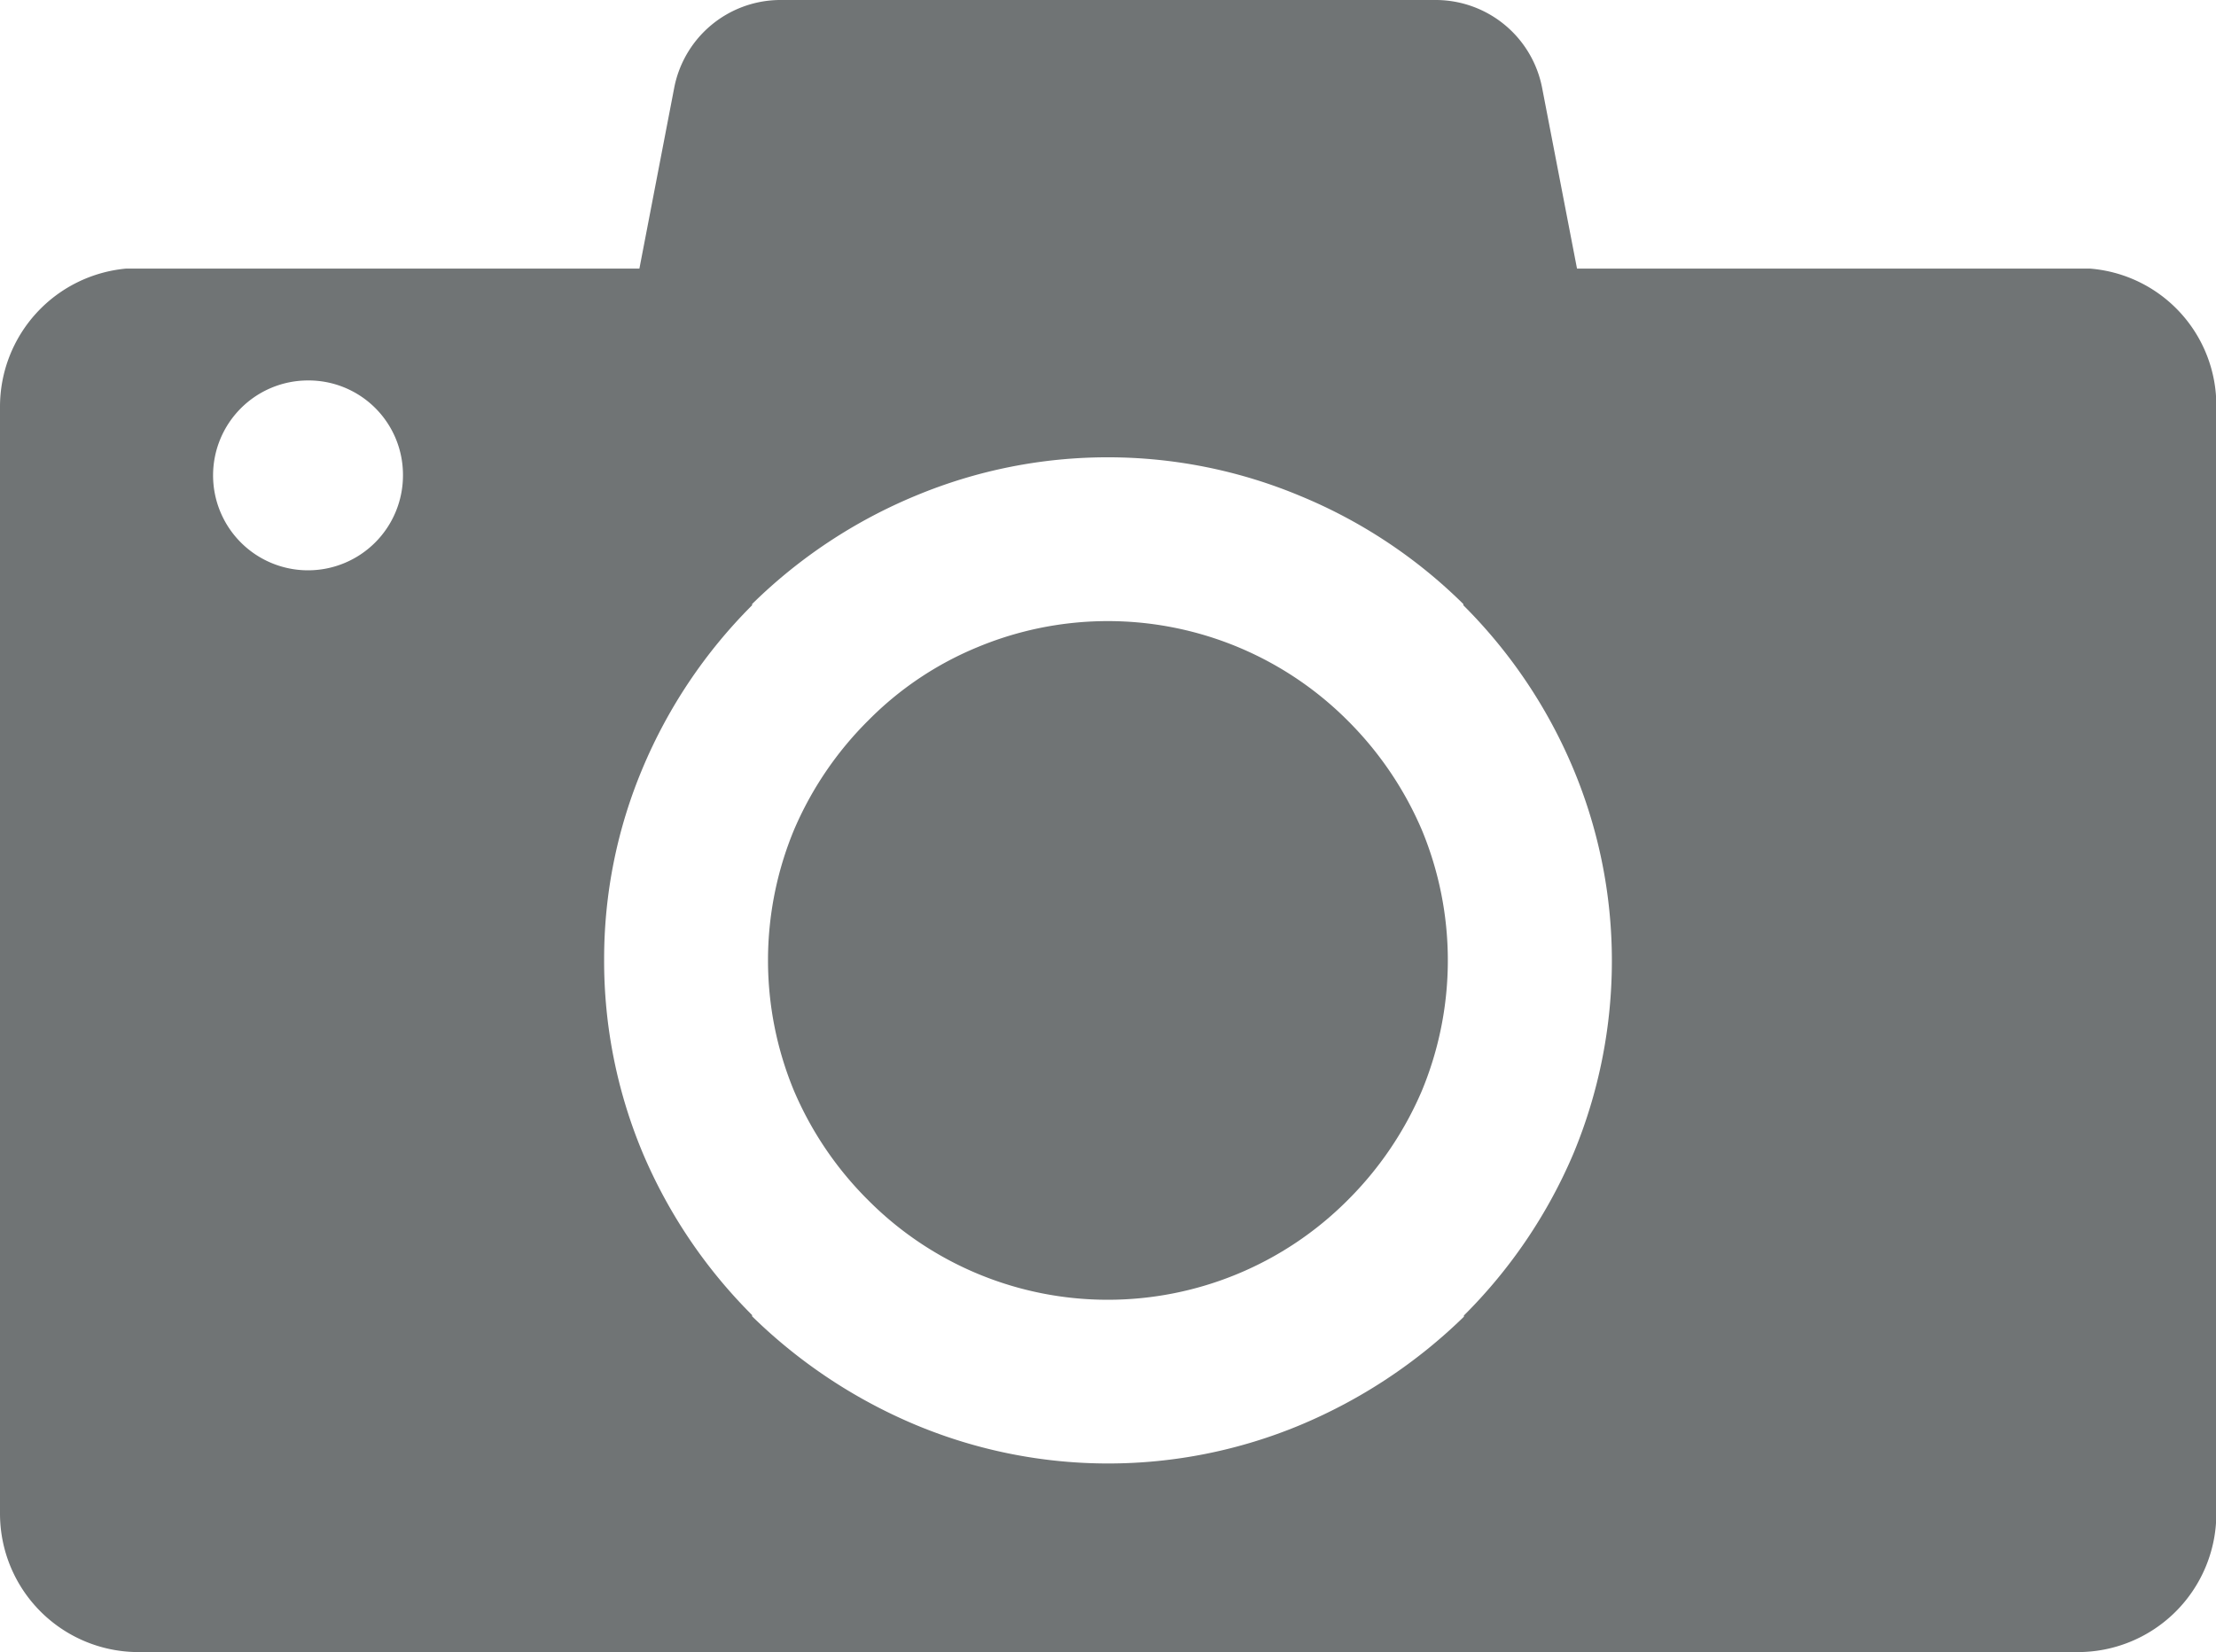 <svg xmlns="http://www.w3.org/2000/svg" xmlns:xlink="http://www.w3.org/1999/xlink" width="27.331" height="20.379" viewBox="0 0 27.331 20.379">
  <defs>
    <clipPath id="clip-path">
      <path id="Clip_2" data-name="Clip 2" d="M0,0H27.331V20.379H0Z" transform="translate(0 0)" fill="none"/>
    </clipPath>
  </defs>
  <g id="Group_3" data-name="Group 3" transform="translate(0)">
    <path id="Clip_2-2" data-name="Clip 2" d="M0,0H27.331V20.379H0Z" transform="translate(0 0)" fill="none"/>
    <g id="Group_3-2" data-name="Group 3" clip-path="url(#clip-path)">
      <path id="Fill_1" data-name="Fill 1" d="M25.617,20.379H1.714A1.708,1.708,0,0,1,0,18.68V5.013a1.711,1.711,0,0,1,1.558-1.7H7.886l.429-2.228A1.337,1.337,0,0,1,9.61,0h8.11a1.338,1.338,0,0,1,1.3,1.085l.43,2.228h6.323a1.692,1.692,0,0,1,1.562,1.7V18.68A1.708,1.708,0,0,1,25.617,20.379ZM13.664,5.641a6.147,6.147,0,0,0-2.366.472A6.325,6.325,0,0,0,9.276,7.451v.015A6.27,6.27,0,0,0,7.927,9.473a6.062,6.062,0,0,0-.476,2.365,6.129,6.129,0,0,0,.476,2.384,6.286,6.286,0,0,0,1.349,2v.015A6.447,6.447,0,0,0,11.3,17.579a6.156,6.156,0,0,0,4.735,0,6.448,6.448,0,0,0,2.02-1.337v-.015a6.285,6.285,0,0,0,1.352-2,6.193,6.193,0,0,0,.473-2.384A6.125,6.125,0,0,0,19.4,9.473a6.271,6.271,0,0,0-1.352-2.007V7.451a6.243,6.243,0,0,0-2.02-1.337A6.147,6.147,0,0,0,13.664,5.641ZM3.8,4.693a1.171,1.171,0,1,0,1.17,1.17A1.164,1.164,0,0,0,3.8,4.693Zm9.862,11.34a4.164,4.164,0,0,1-2.952-1.226,4.252,4.252,0,0,1-.918-1.353,4.2,4.2,0,0,1,0-3.215,4.259,4.259,0,0,1,.918-1.353,4.071,4.071,0,0,1,1.351-.905,4.179,4.179,0,0,1,4.558.905,4.275,4.275,0,0,1,.918,1.353,4.2,4.2,0,0,1,0,3.215,4.268,4.268,0,0,1-.918,1.353,4.176,4.176,0,0,1-2.956,1.226Z" transform="translate(0 0)" fill="#707475"/>
    </g>
  </g>
</svg>
